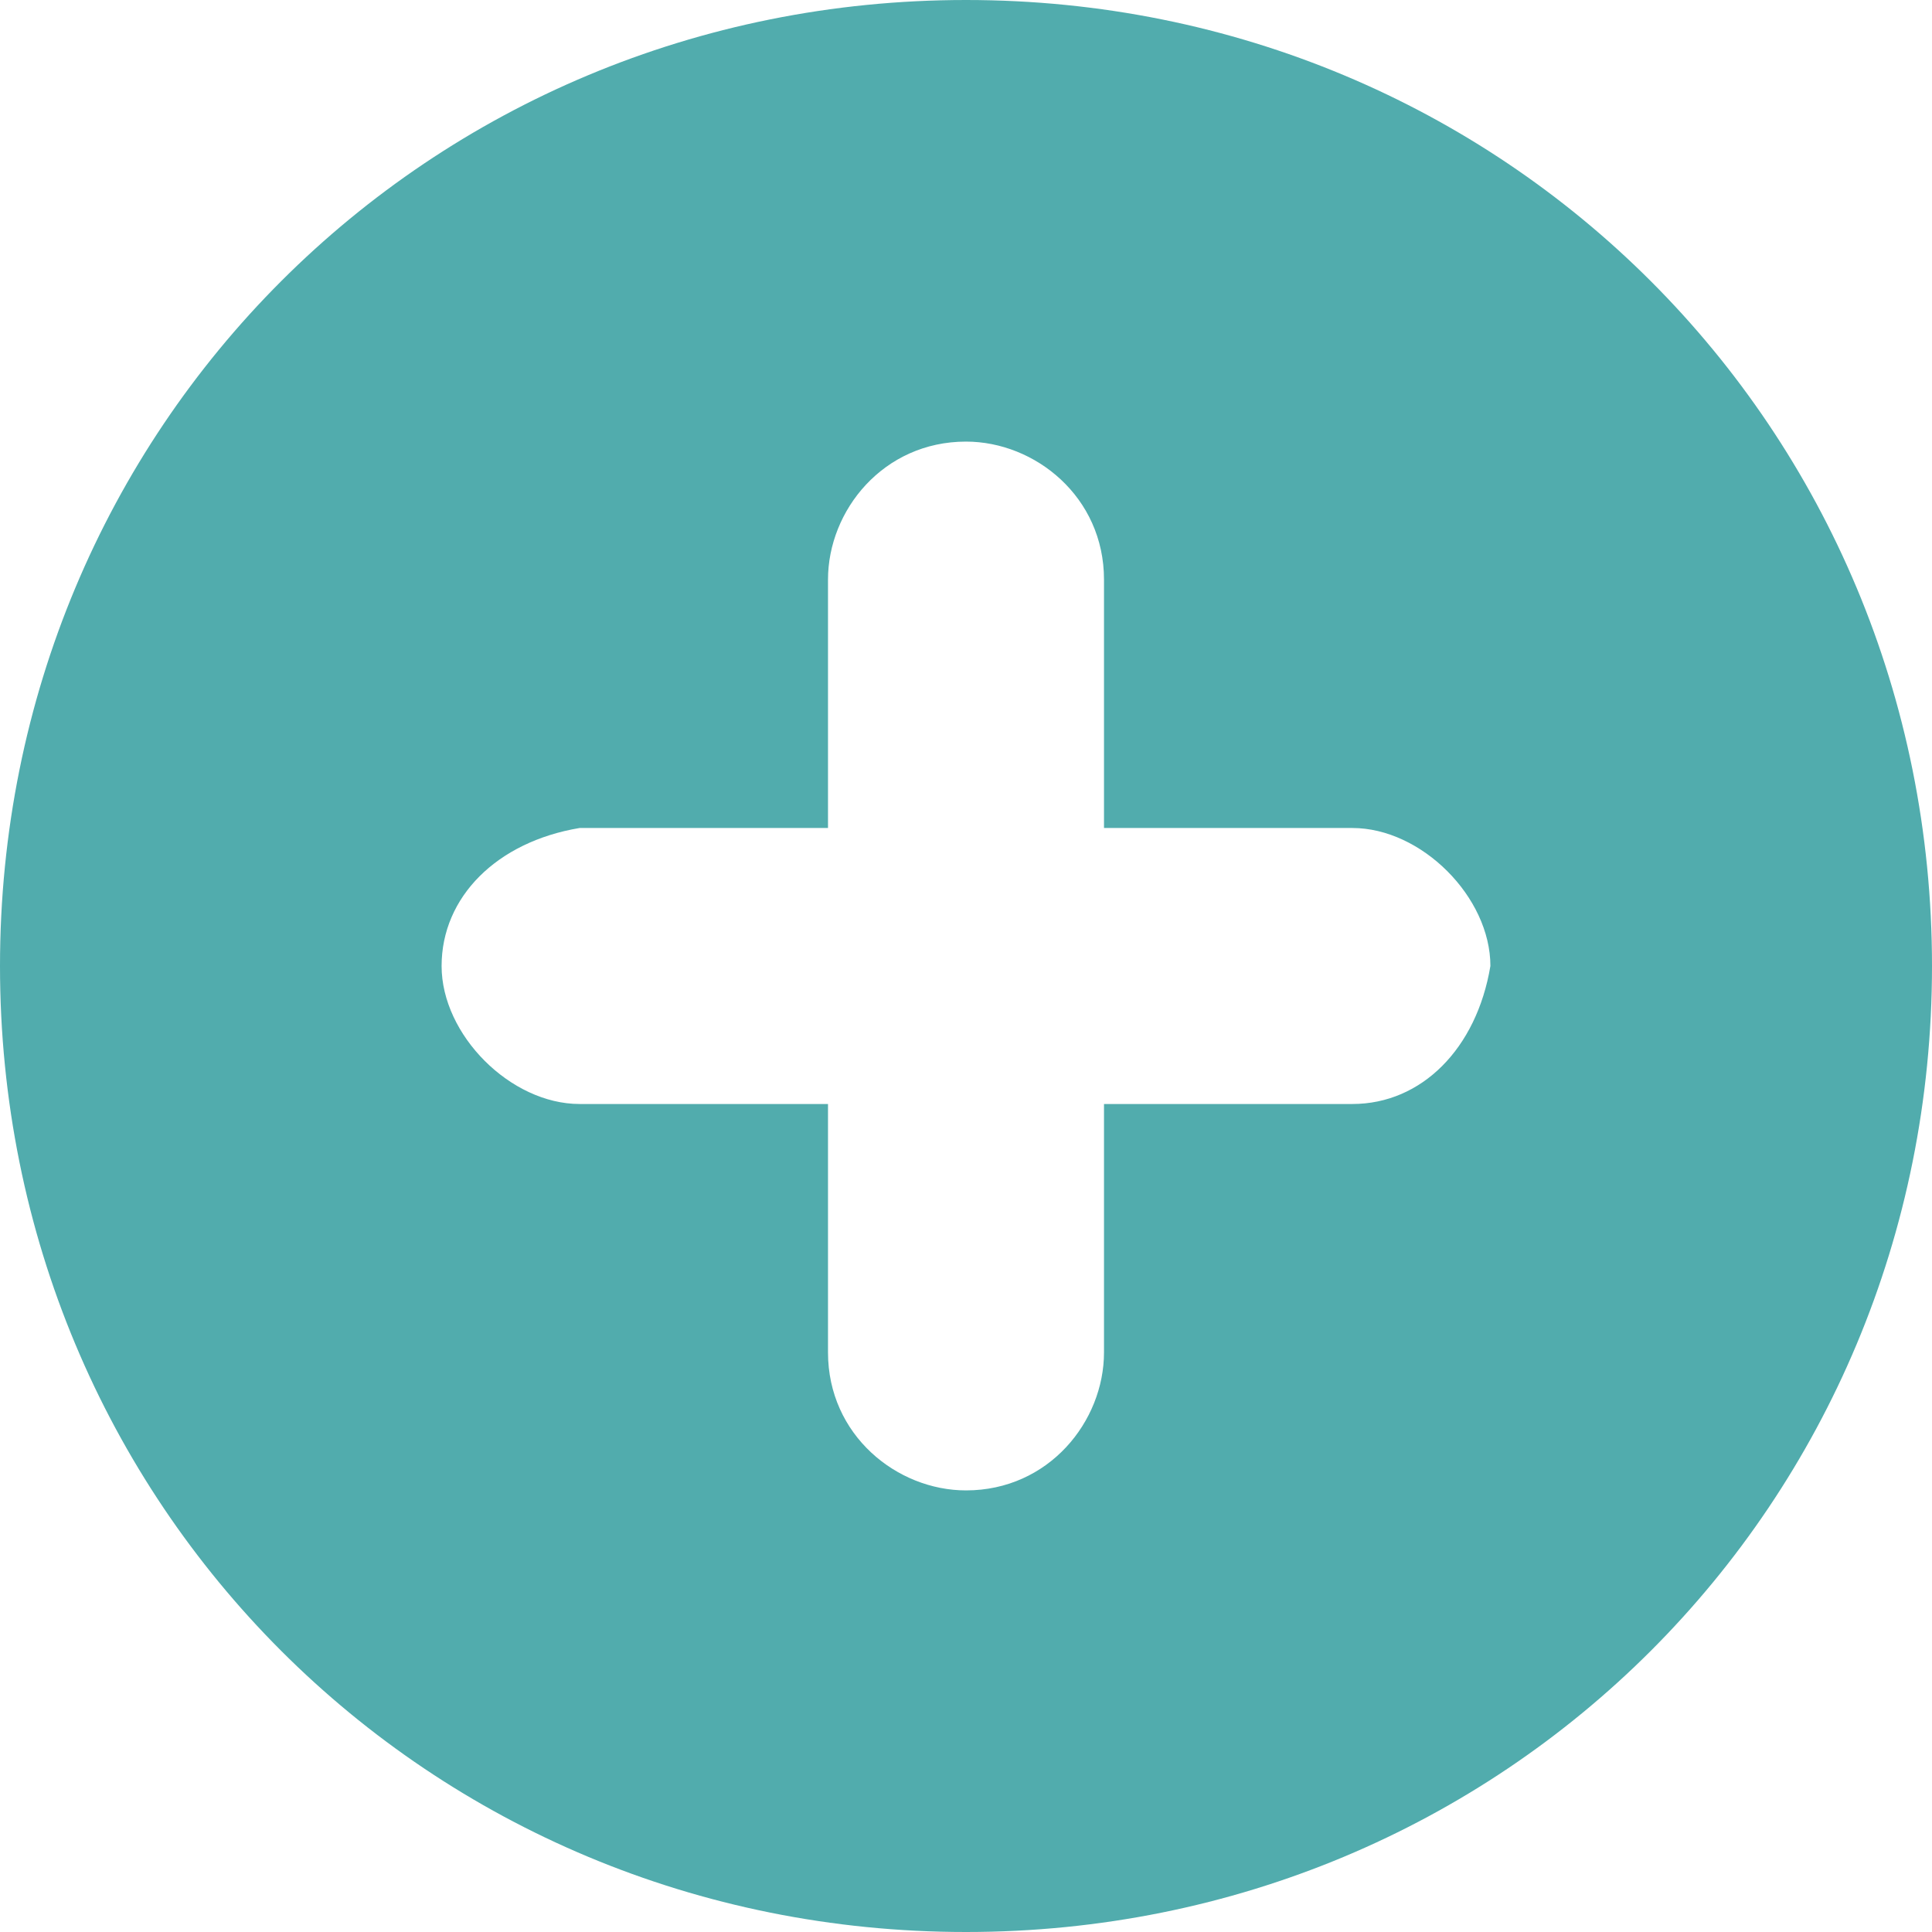 <?xml version="1.0" encoding="utf-8"?>
<!-- Generator: Adobe Illustrator 19.0.0, SVG Export Plug-In . SVG Version: 6.00 Build 0)  -->
<svg version="1.1" id="BeBold" xmlns="http://www.w3.org/2000/svg" xmlns:xlink="http://www.w3.org/1999/xlink" x="0px" y="0px"
	 viewBox="-29 33.6 14 14" style="enable-background:new -29 33.6 14 14;" xml:space="preserve">
<style type="text/css">
	.st0{fill:#51ACAD;}
</style>
<path id="Add-circle" class="st0" d="M-22,33.6c-3.9,0-7,3.1-7,7s3.1,7,7,7s7-3.1,7-7S-18.1,33.6-22,33.6z M-19.2,41.6H-21v1.8
	c0,0.5-0.4,1-1,1c-0.5,0-1-0.4-1-1c0,0,0,0,0,0v-1.8h-1.8c-0.5,0-1-0.5-1-1c0-0.5,0.4-0.9,1-1h1.8v-1.8c0-0.5,0.4-1,1-1
	c0.5,0,1,0.4,1,1c0,0,0,0,0,0v1.8h1.8c0.5,0,1,0.5,1,1C-18.3,41.2-18.7,41.6-19.2,41.6z"/>
</svg>
